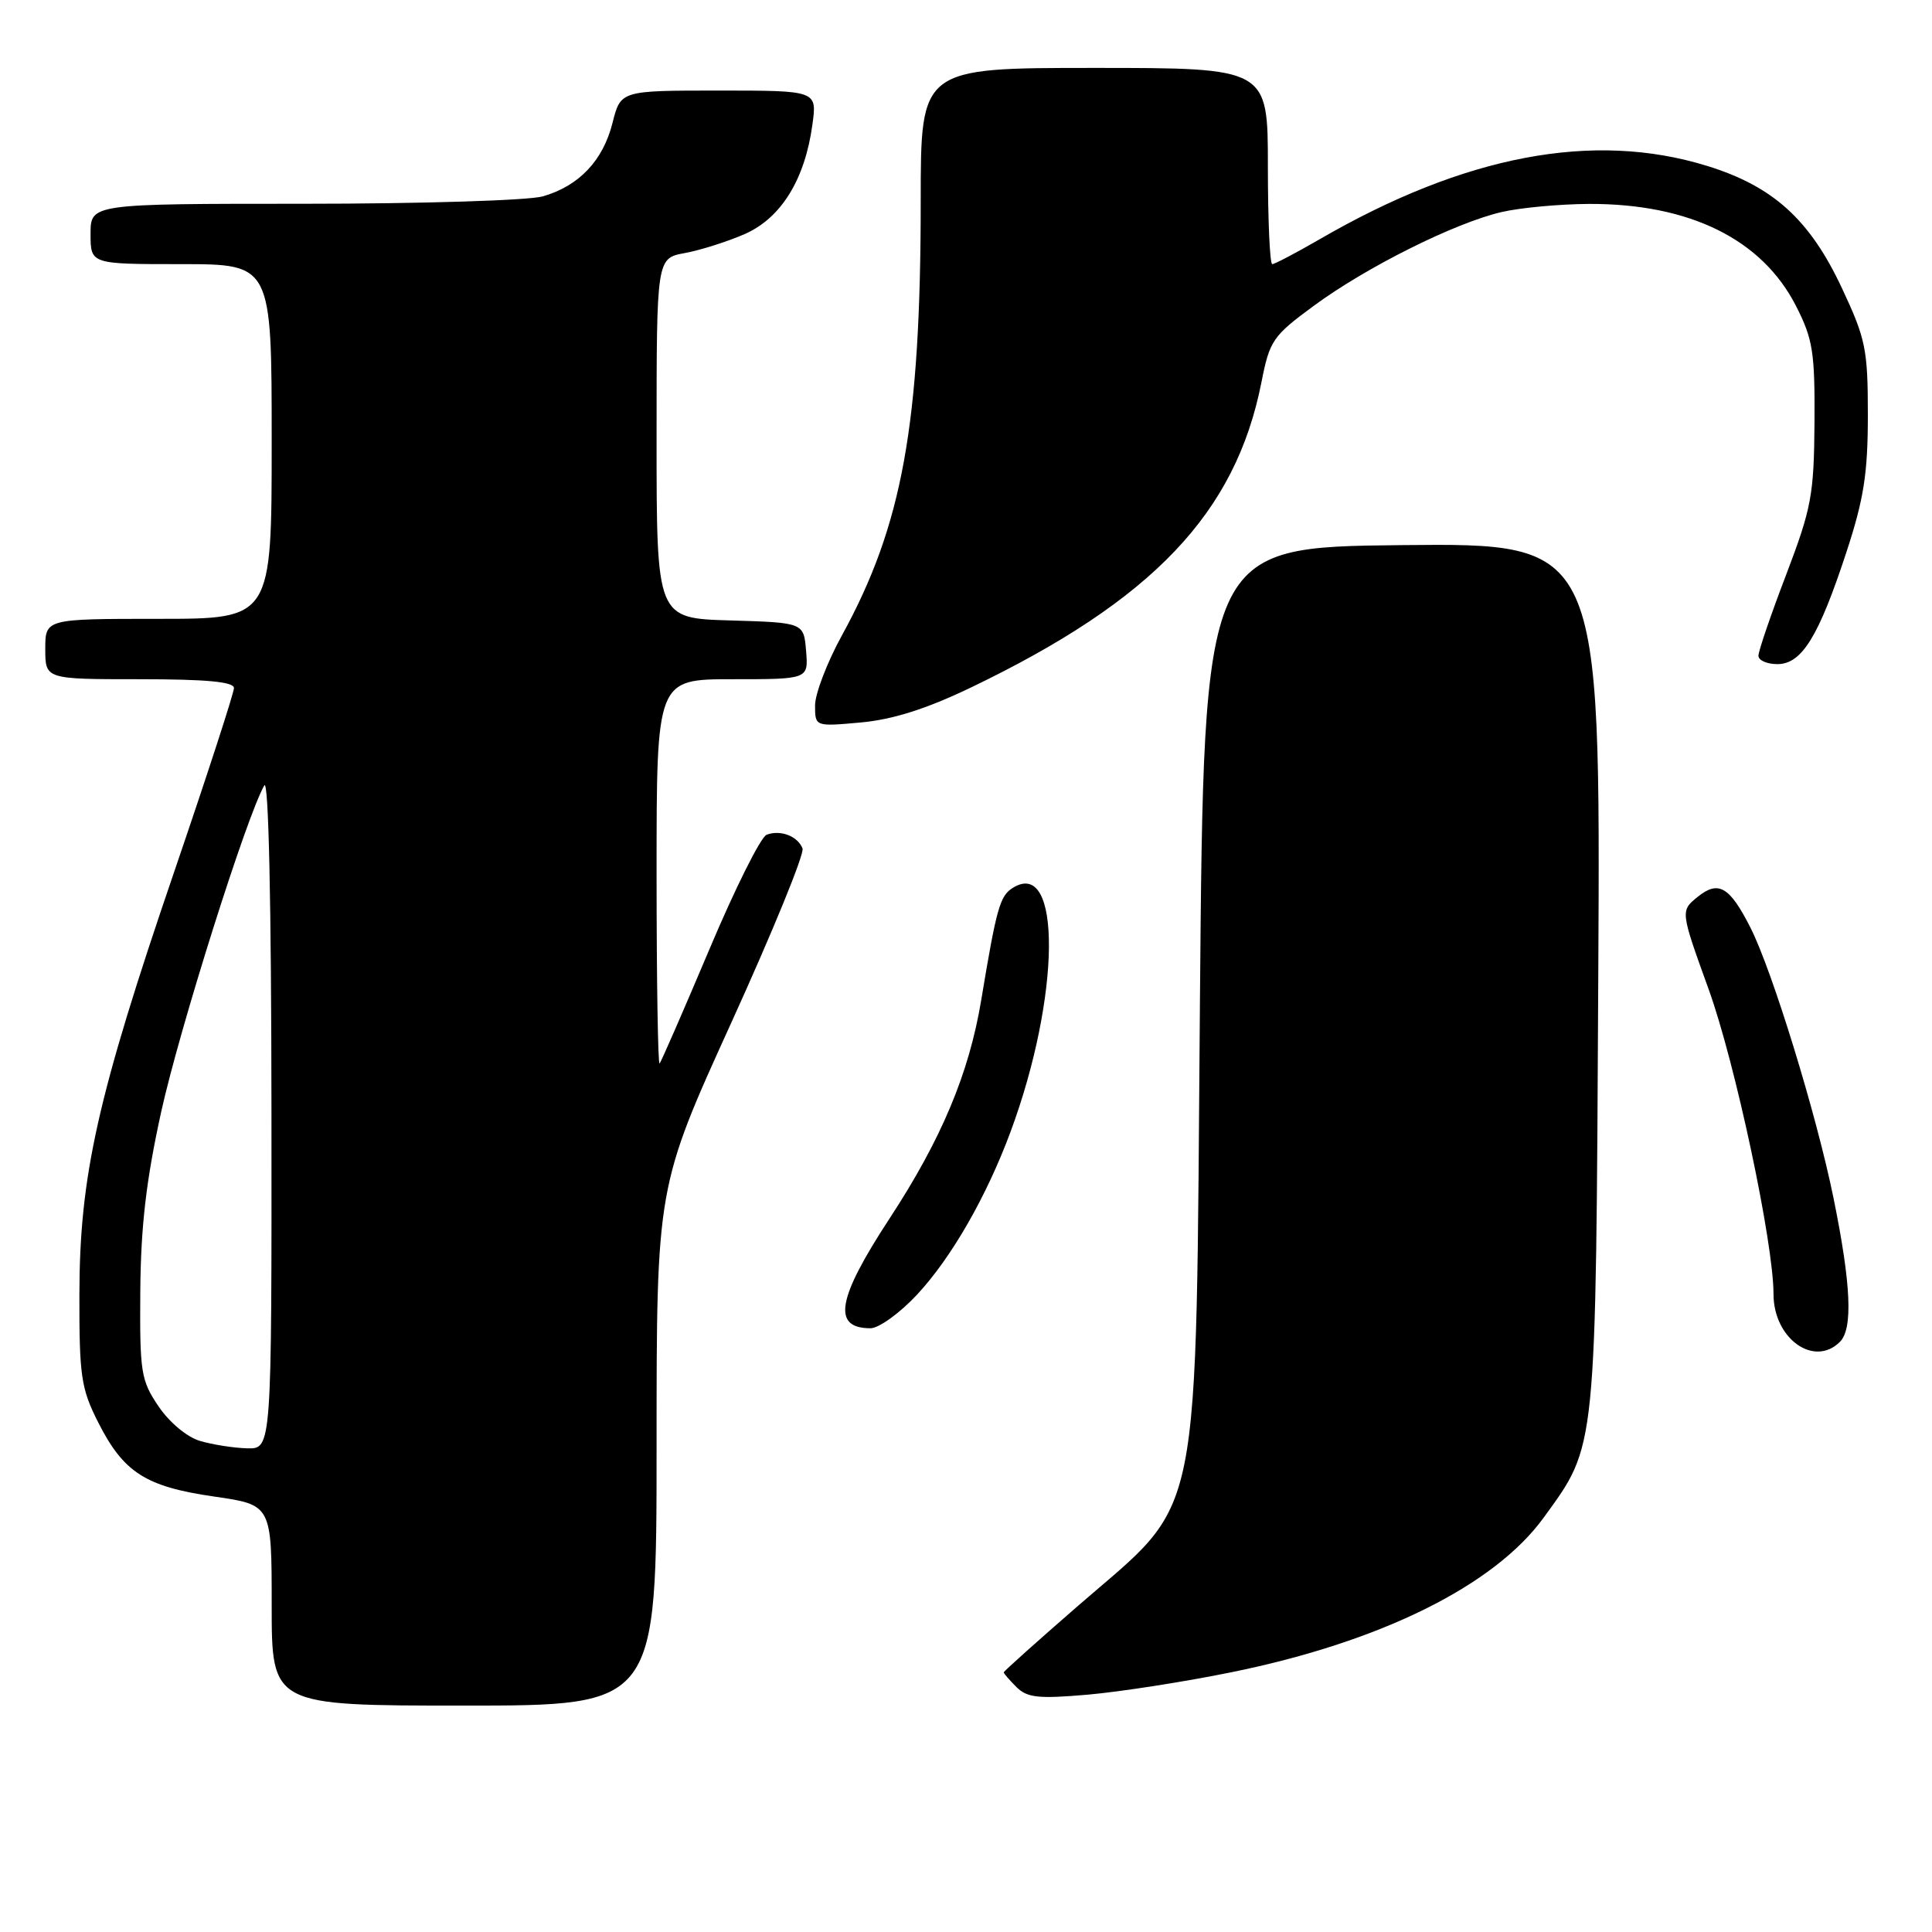 <?xml version="1.0" encoding="UTF-8" standalone="no"?>
<!DOCTYPE svg PUBLIC "-//W3C//DTD SVG 1.1//EN" "http://www.w3.org/Graphics/SVG/1.1/DTD/svg11.dtd" >
<svg xmlns="http://www.w3.org/2000/svg" xmlns:xlink="http://www.w3.org/1999/xlink" version="1.1" viewBox="0 0 256 256">
 <g >
 <path fill="currentColor"
d=" M 87.00 191.64 C 87.00 157.27 87.00 157.27 96.91 135.49 C 102.36 123.51 106.61 113.13 106.34 112.43 C 105.71 110.79 103.40 109.91 101.58 110.61 C 100.80 110.91 97.38 117.76 93.98 125.83 C 90.57 133.90 87.61 140.69 87.40 140.92 C 87.18 141.15 87.00 129.78 87.00 115.67 C 87.00 90.00 87.00 90.00 97.06 90.00 C 107.12 90.00 107.12 90.00 106.81 86.25 C 106.50 82.50 106.50 82.50 96.75 82.21 C 87.00 81.93 87.00 81.93 87.00 58.08 C 87.00 34.22 87.00 34.22 90.75 33.53 C 92.81 33.15 96.38 32.02 98.69 31.01 C 103.50 28.89 106.66 23.79 107.65 16.50 C 108.27 12.00 108.27 12.00 95.25 12.00 C 82.24 12.00 82.24 12.00 81.16 16.29 C 79.90 21.29 76.71 24.65 71.92 26.02 C 70.04 26.56 55.80 27.00 40.26 27.00 C 12.00 27.00 12.00 27.00 12.00 31.00 C 12.00 35.00 12.00 35.00 24.00 35.00 C 36.00 35.00 36.00 35.00 36.00 58.50 C 36.00 82.00 36.00 82.00 21.00 82.00 C 6.00 82.00 6.00 82.00 6.00 86.00 C 6.00 90.00 6.00 90.00 18.50 90.00 C 27.35 90.00 31.00 90.34 31.00 91.17 C 31.00 91.81 27.44 102.76 23.08 115.52 C 12.90 145.30 10.55 155.80 10.52 171.50 C 10.50 182.34 10.74 183.98 13.00 188.45 C 16.37 195.12 19.29 196.99 28.37 198.30 C 36.00 199.40 36.00 199.40 36.00 212.70 C 36.00 226.00 36.00 226.00 61.50 226.00 C 87.00 226.00 87.00 226.00 87.00 191.64 Z  M 163.22 221.57 C 182.95 217.56 198.01 210.10 204.54 201.10 C 211.60 191.36 211.45 192.88 211.78 129.23 C 212.08 71.97 212.08 71.97 185.79 72.23 C 159.50 72.50 159.50 72.50 159.00 132.50 C 158.41 203.73 159.49 198.31 142.89 212.74 C 137.45 217.47 133.00 221.45 133.00 221.60 C 133.00 221.74 133.76 222.62 134.68 223.54 C 136.11 224.96 137.59 225.12 144.15 224.55 C 148.44 224.17 157.02 222.84 163.22 221.57 Z  M 243.80 177.80 C 245.54 176.06 245.28 170.18 242.94 158.70 C 240.70 147.70 234.84 128.63 231.95 122.93 C 229.19 117.48 227.71 116.61 224.96 118.83 C 222.65 120.70 222.65 120.70 226.41 131.10 C 229.94 140.88 235.00 164.67 235.00 171.48 C 235.00 177.36 240.37 181.23 243.80 177.80 Z  M 121.53 171.53 C 126.07 166.64 130.70 158.59 133.89 150.00 C 140.56 132.05 140.72 113.53 134.18 117.66 C 132.49 118.73 132.04 120.33 130.02 132.50 C 128.41 142.22 124.74 150.97 117.87 161.46 C 110.90 172.10 110.22 176.00 115.35 176.00 C 116.45 176.00 119.24 173.99 121.53 171.53 Z  M 128.59 91.13 C 152.75 79.53 163.73 68.00 167.15 50.64 C 168.24 45.11 168.64 44.52 174.10 40.51 C 181.08 35.37 192.83 29.51 199.00 28.09 C 201.47 27.52 206.68 27.04 210.57 27.02 C 223.91 26.98 233.49 31.71 238.00 40.58 C 240.22 44.94 240.49 46.69 240.43 56.00 C 240.36 65.59 240.03 67.34 236.68 76.14 C 234.65 81.44 233.00 86.28 233.00 86.89 C 233.00 87.50 234.13 88.00 235.51 88.00 C 238.75 88.00 240.99 84.36 244.68 73.10 C 246.97 66.11 247.50 62.72 247.50 55.00 C 247.50 46.27 247.22 44.91 244.06 38.17 C 239.81 29.09 234.94 24.68 226.19 21.98 C 211.13 17.33 194.08 20.56 174.83 31.72 C 171.71 33.52 168.90 35.00 168.58 35.00 C 168.26 35.00 168.00 29.15 168.00 22.00 C 168.00 9.00 168.00 9.00 145.00 9.00 C 122.00 9.00 122.00 9.00 122.00 26.54 C 122.00 56.26 119.58 69.59 111.55 84.21 C 109.60 87.76 108.00 91.93 108.00 93.47 C 108.00 96.28 108.00 96.28 114.08 95.73 C 118.30 95.34 122.73 93.94 128.59 91.13 Z  M 26.50 190.93 C 24.77 190.42 22.44 188.47 21.00 186.34 C 18.67 182.90 18.51 181.84 18.59 171.07 C 18.66 162.48 19.37 156.37 21.36 147.32 C 23.79 136.30 32.73 107.99 35.02 104.08 C 35.59 103.10 35.95 119.42 35.97 147.25 C 36.00 192.00 36.00 192.00 32.75 191.91 C 30.96 191.86 28.15 191.42 26.50 190.93 Z "/>
</g>
</svg>